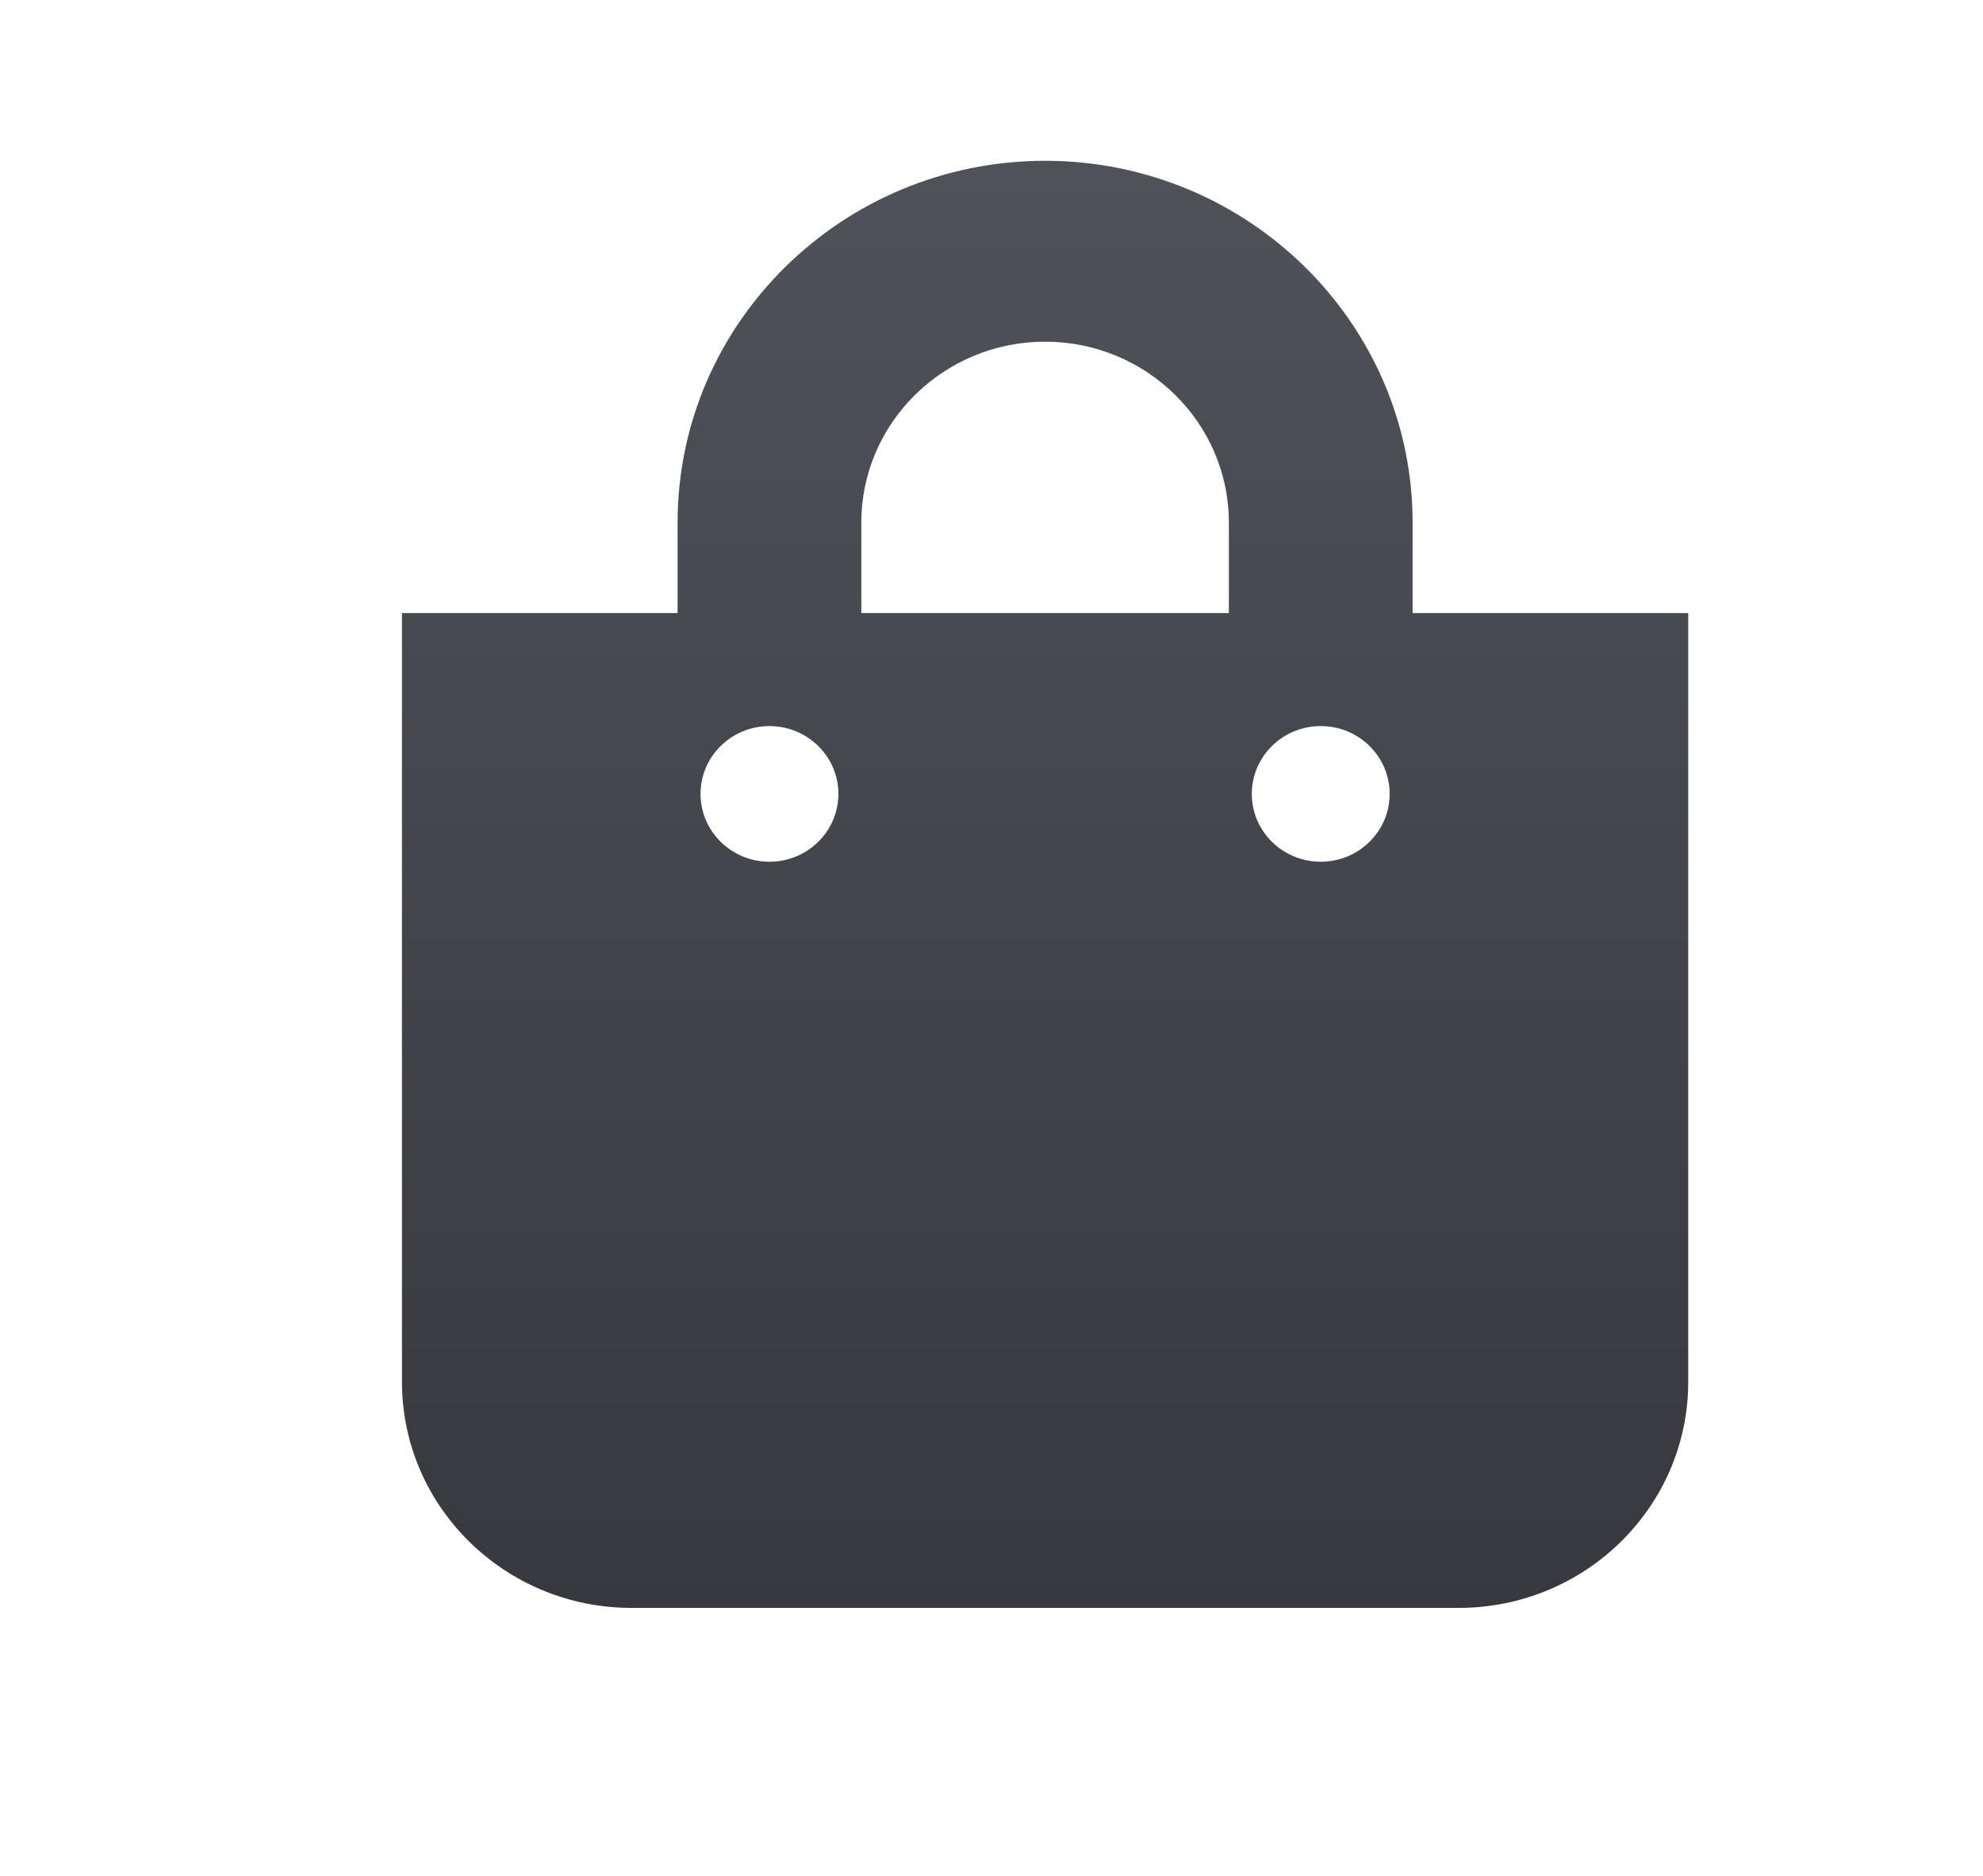 <svg width="37" height="35" viewBox="0 0 37 35" fill="none" xmlns="http://www.w3.org/2000/svg">
<path d="M26.357 11.438V9.75C26.357 6.028 23.281 3 19.5 3C15.719 3 12.643 6.028 12.643 9.75V11.438H7.5V25.781C7.5 28.111 9.419 30 11.786 30H27.214C29.581 30 31.5 28.111 31.5 25.781V11.438H26.357ZM16.071 9.75C16.071 7.889 17.61 6.375 19.5 6.375C21.39 6.375 22.929 7.889 22.929 9.75V11.438H16.071V9.75ZM24.643 16.078C23.933 16.078 23.357 15.511 23.357 14.812C23.357 14.114 23.933 13.547 24.643 13.547C25.353 13.547 25.929 14.114 25.929 14.812C25.929 15.511 25.353 16.078 24.643 16.078ZM14.357 16.078C13.647 16.078 13.071 15.511 13.071 14.812C13.071 14.114 13.647 13.547 14.357 13.547C15.067 13.547 15.643 14.114 15.643 14.812C15.643 15.511 15.067 16.078 14.357 16.078Z" fill="url(#paint0_linear)"/>
<defs>
<linearGradient id="paint0_linear" x1="19.5" y1="3" x2="19.5" y2="30" gradientUnits="userSpaceOnUse">
<stop stop-color="#4F5259"/>
<stop offset="1" stop-color="#37393E"/>
</linearGradient>
</defs>
</svg>
